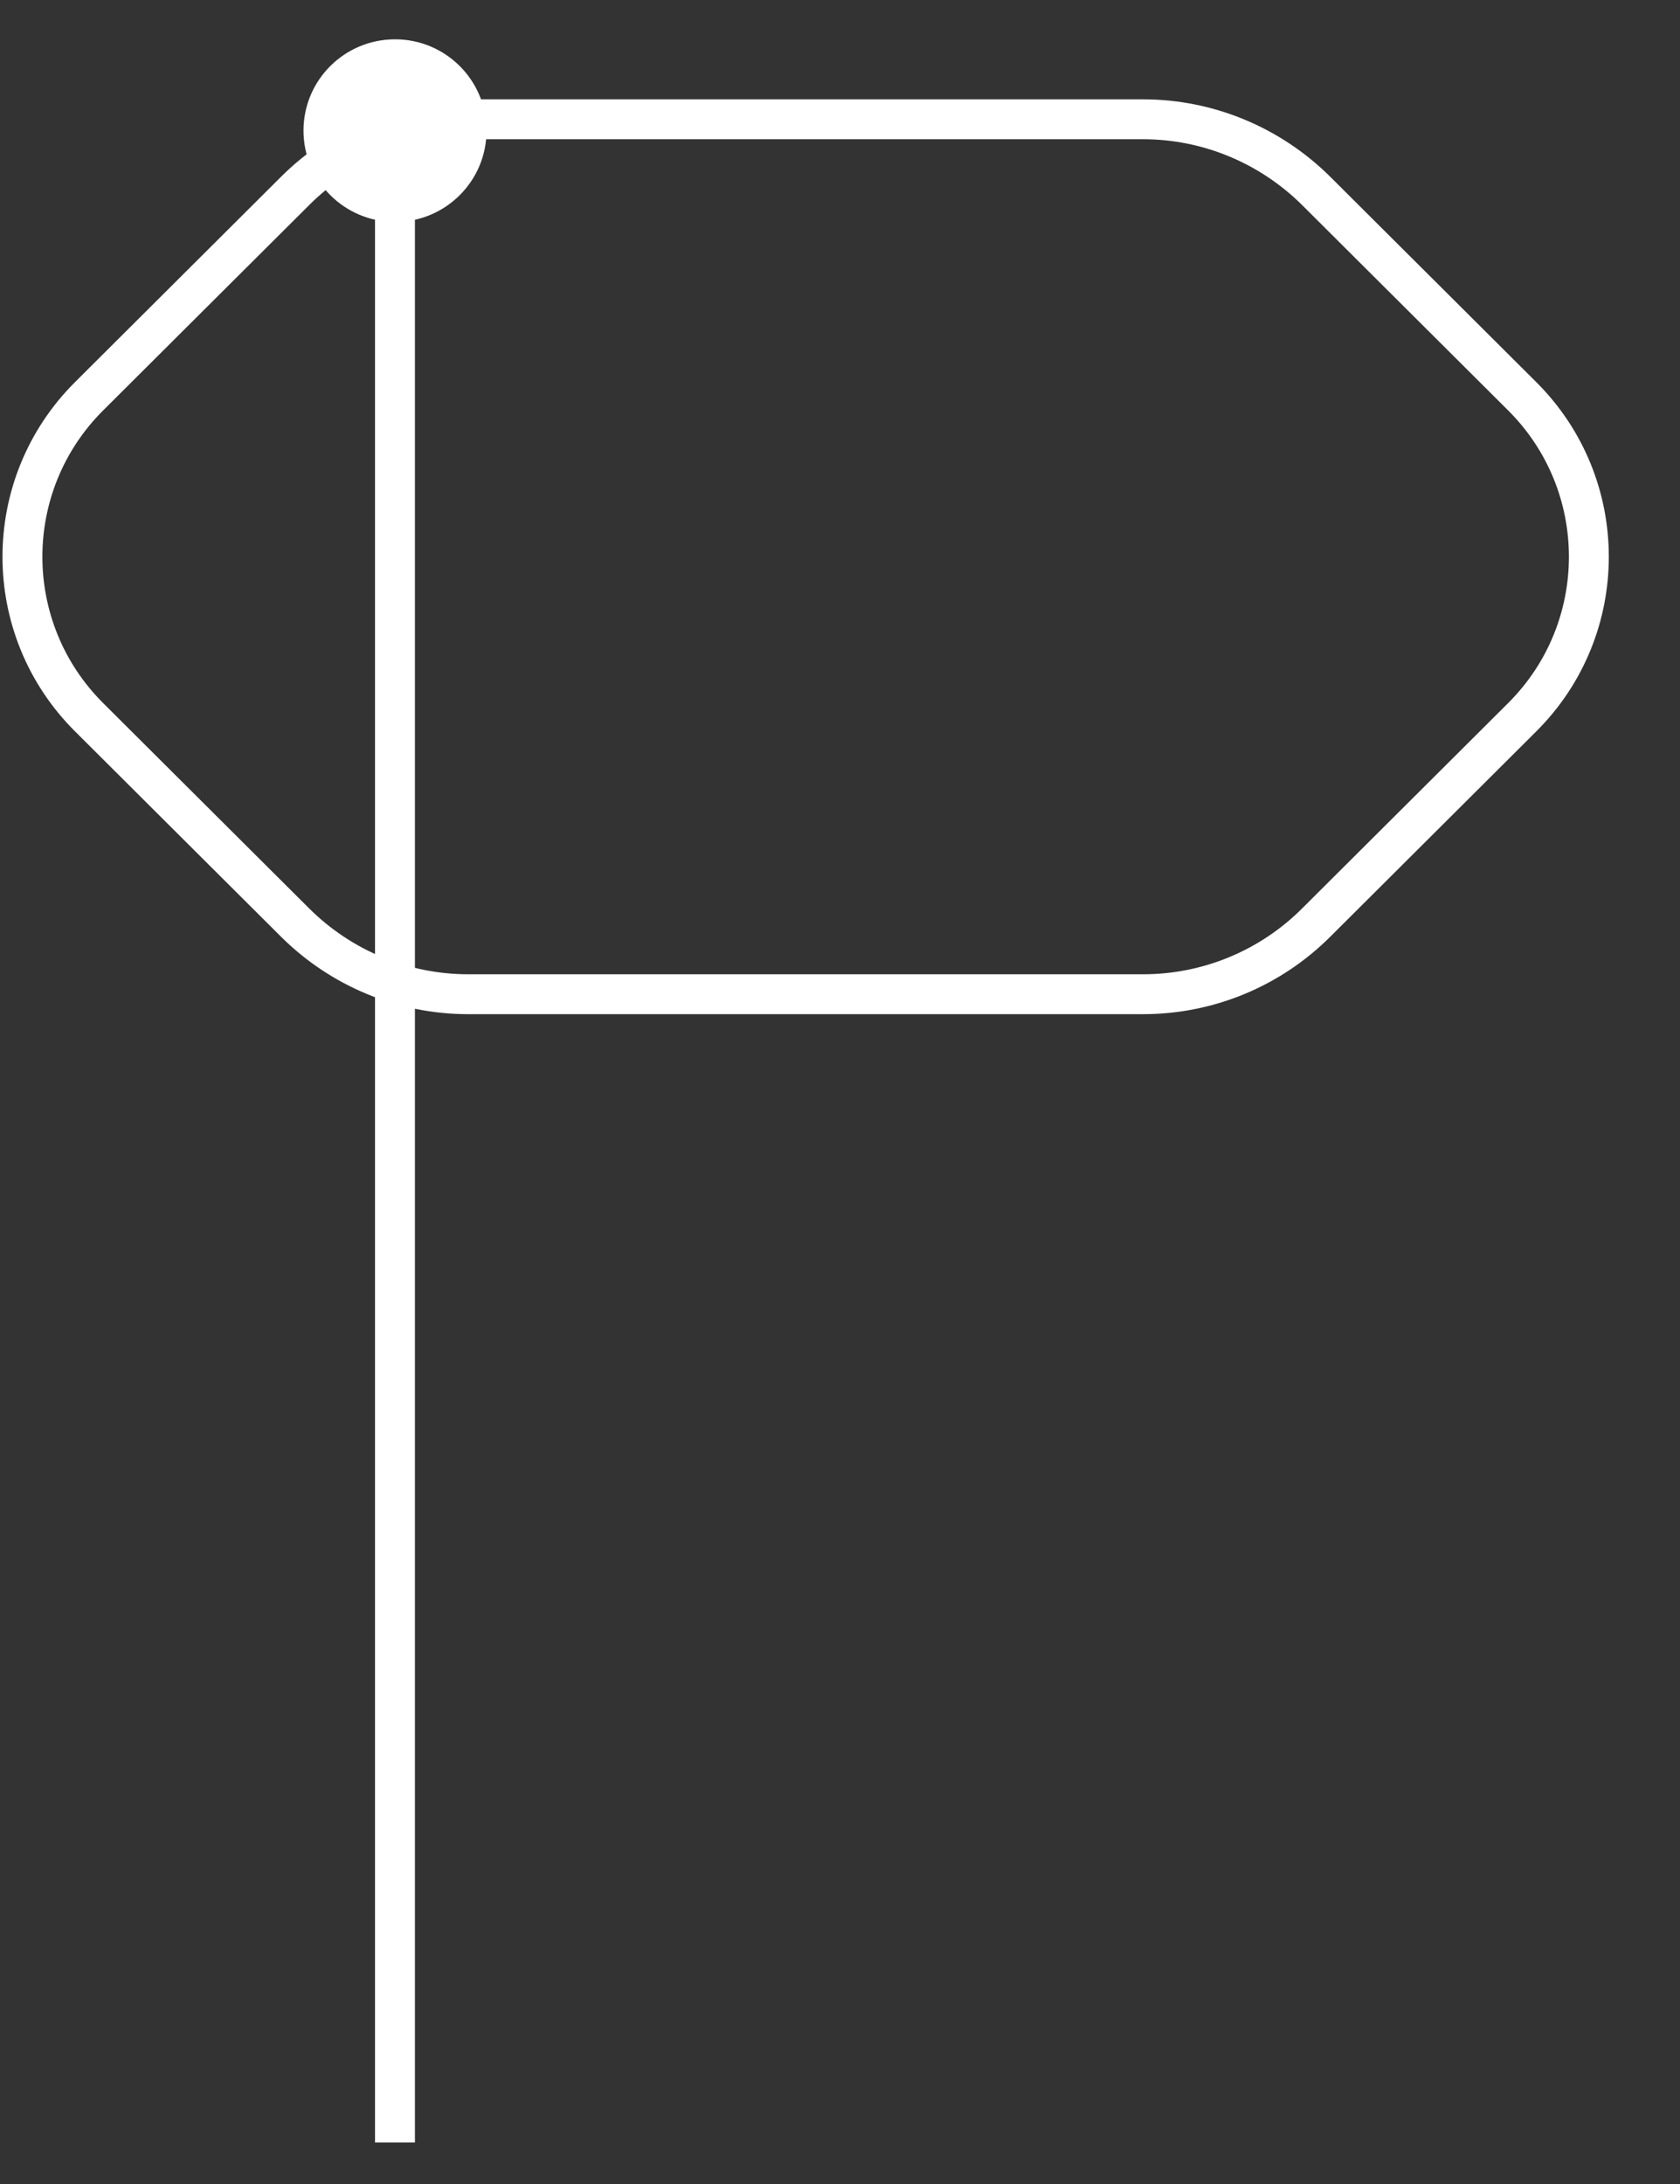 <svg width="20" height="26" viewBox="0 0 20 26" fill="none" xmlns="http://www.w3.org/2000/svg">
<rect x="0" y="0" width="20" height="26" fill="#333333" stroke="none"/>
<path d="M13.608 1.42H5.573C4.801 1.42 4.061 1.726 3.514 2.272L1.062 4.716C0.002 5.771 0.002 7.485 1.062 8.54L3.514 10.984C4.061 11.528 4.801 11.836 5.573 11.836H13.608C14.38 11.836 15.12 11.531 15.668 10.984L18.12 8.54C19.18 7.485 19.18 5.771 18.12 4.716L15.668 2.272C15.12 1.728 14.38 1.42 13.608 1.42Z" stroke="white" stroke-width="0.475" stroke-miterlimit="10"/>
<path d="M4.702 25.506V1.554" stroke="white" stroke-width="0.475" stroke-miterlimit="10"/>
<path d="M4.703 2.642C5.304 2.642 5.792 2.155 5.792 1.555C5.792 0.954 5.304 0.468 4.703 0.468C4.101 0.468 3.613 0.954 3.613 1.555C3.613 2.155 4.101 2.642 4.703 2.642Z" fill="white"/>
</svg>
